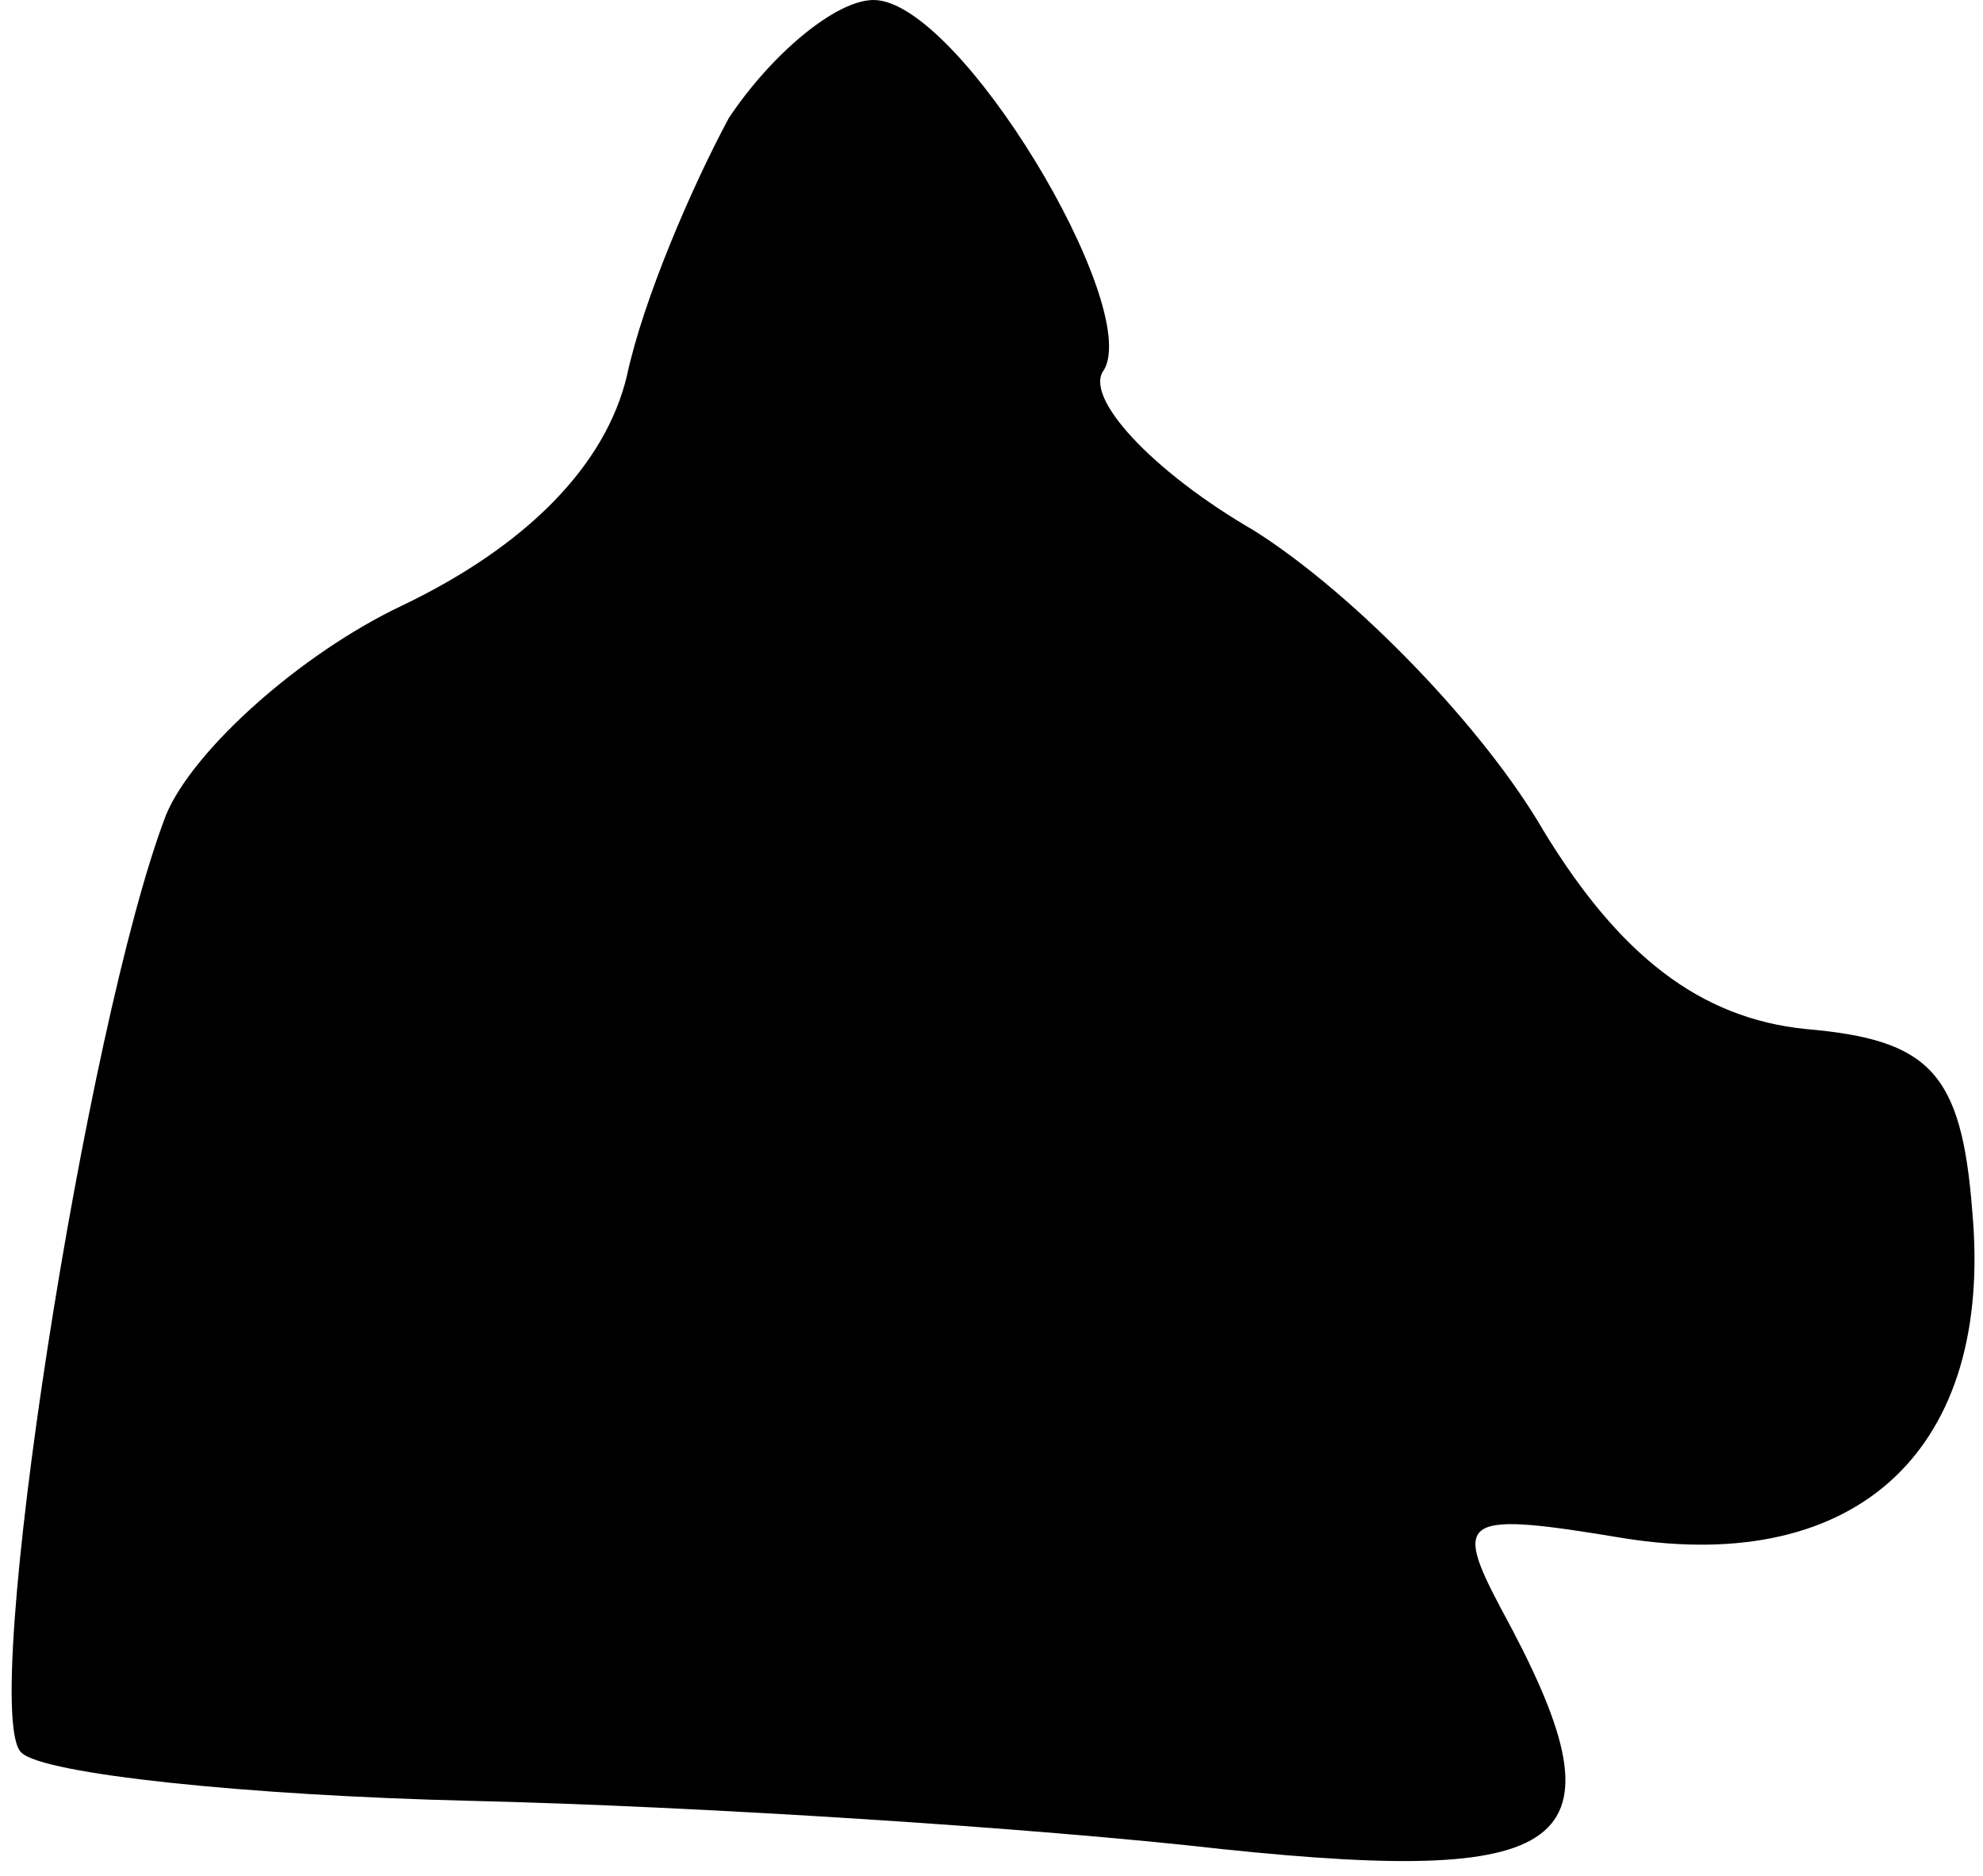 <?xml version="1.0" standalone="no"?>
<!DOCTYPE svg PUBLIC "-//W3C//DTD SVG 20010904//EN"
 "http://www.w3.org/TR/2001/REC-SVG-20010904/DTD/svg10.dtd">
<svg version="1.0" xmlns="http://www.w3.org/2000/svg"
 width="37pt" height="35pt" viewBox="0 0 37 35"
 preserveAspectRatio="xMidYMid meet">
<g transform="translate(0,35) scale(0.1,-0.1)"
fill="#000000" stroke="none">
<path fill="#000000" stroke="none" d="M136 328 c-7 -13 -16 -34 -19 -48 -4
-17 -19 -32 -42 -43 -19 -9 -39 -27 -44 -39 -15 -39 -35 -168 -27 -175 4 -4
42 -8 84 -9 42 -1 105 -5 140 -9 67 -7 76 1 52 45 -9 17 -7 18 23 13 44 -7 69
17 65 61 -2 26 -8 32 -31 34 -20 2 -35 14 -49 37 -11 19 -35 44 -54 56 -19 11
-32 25 -28 30 7 12 -27 69 -43 69 -7 0 -19 -10 -27 -22z"/>
</g>
</svg>
